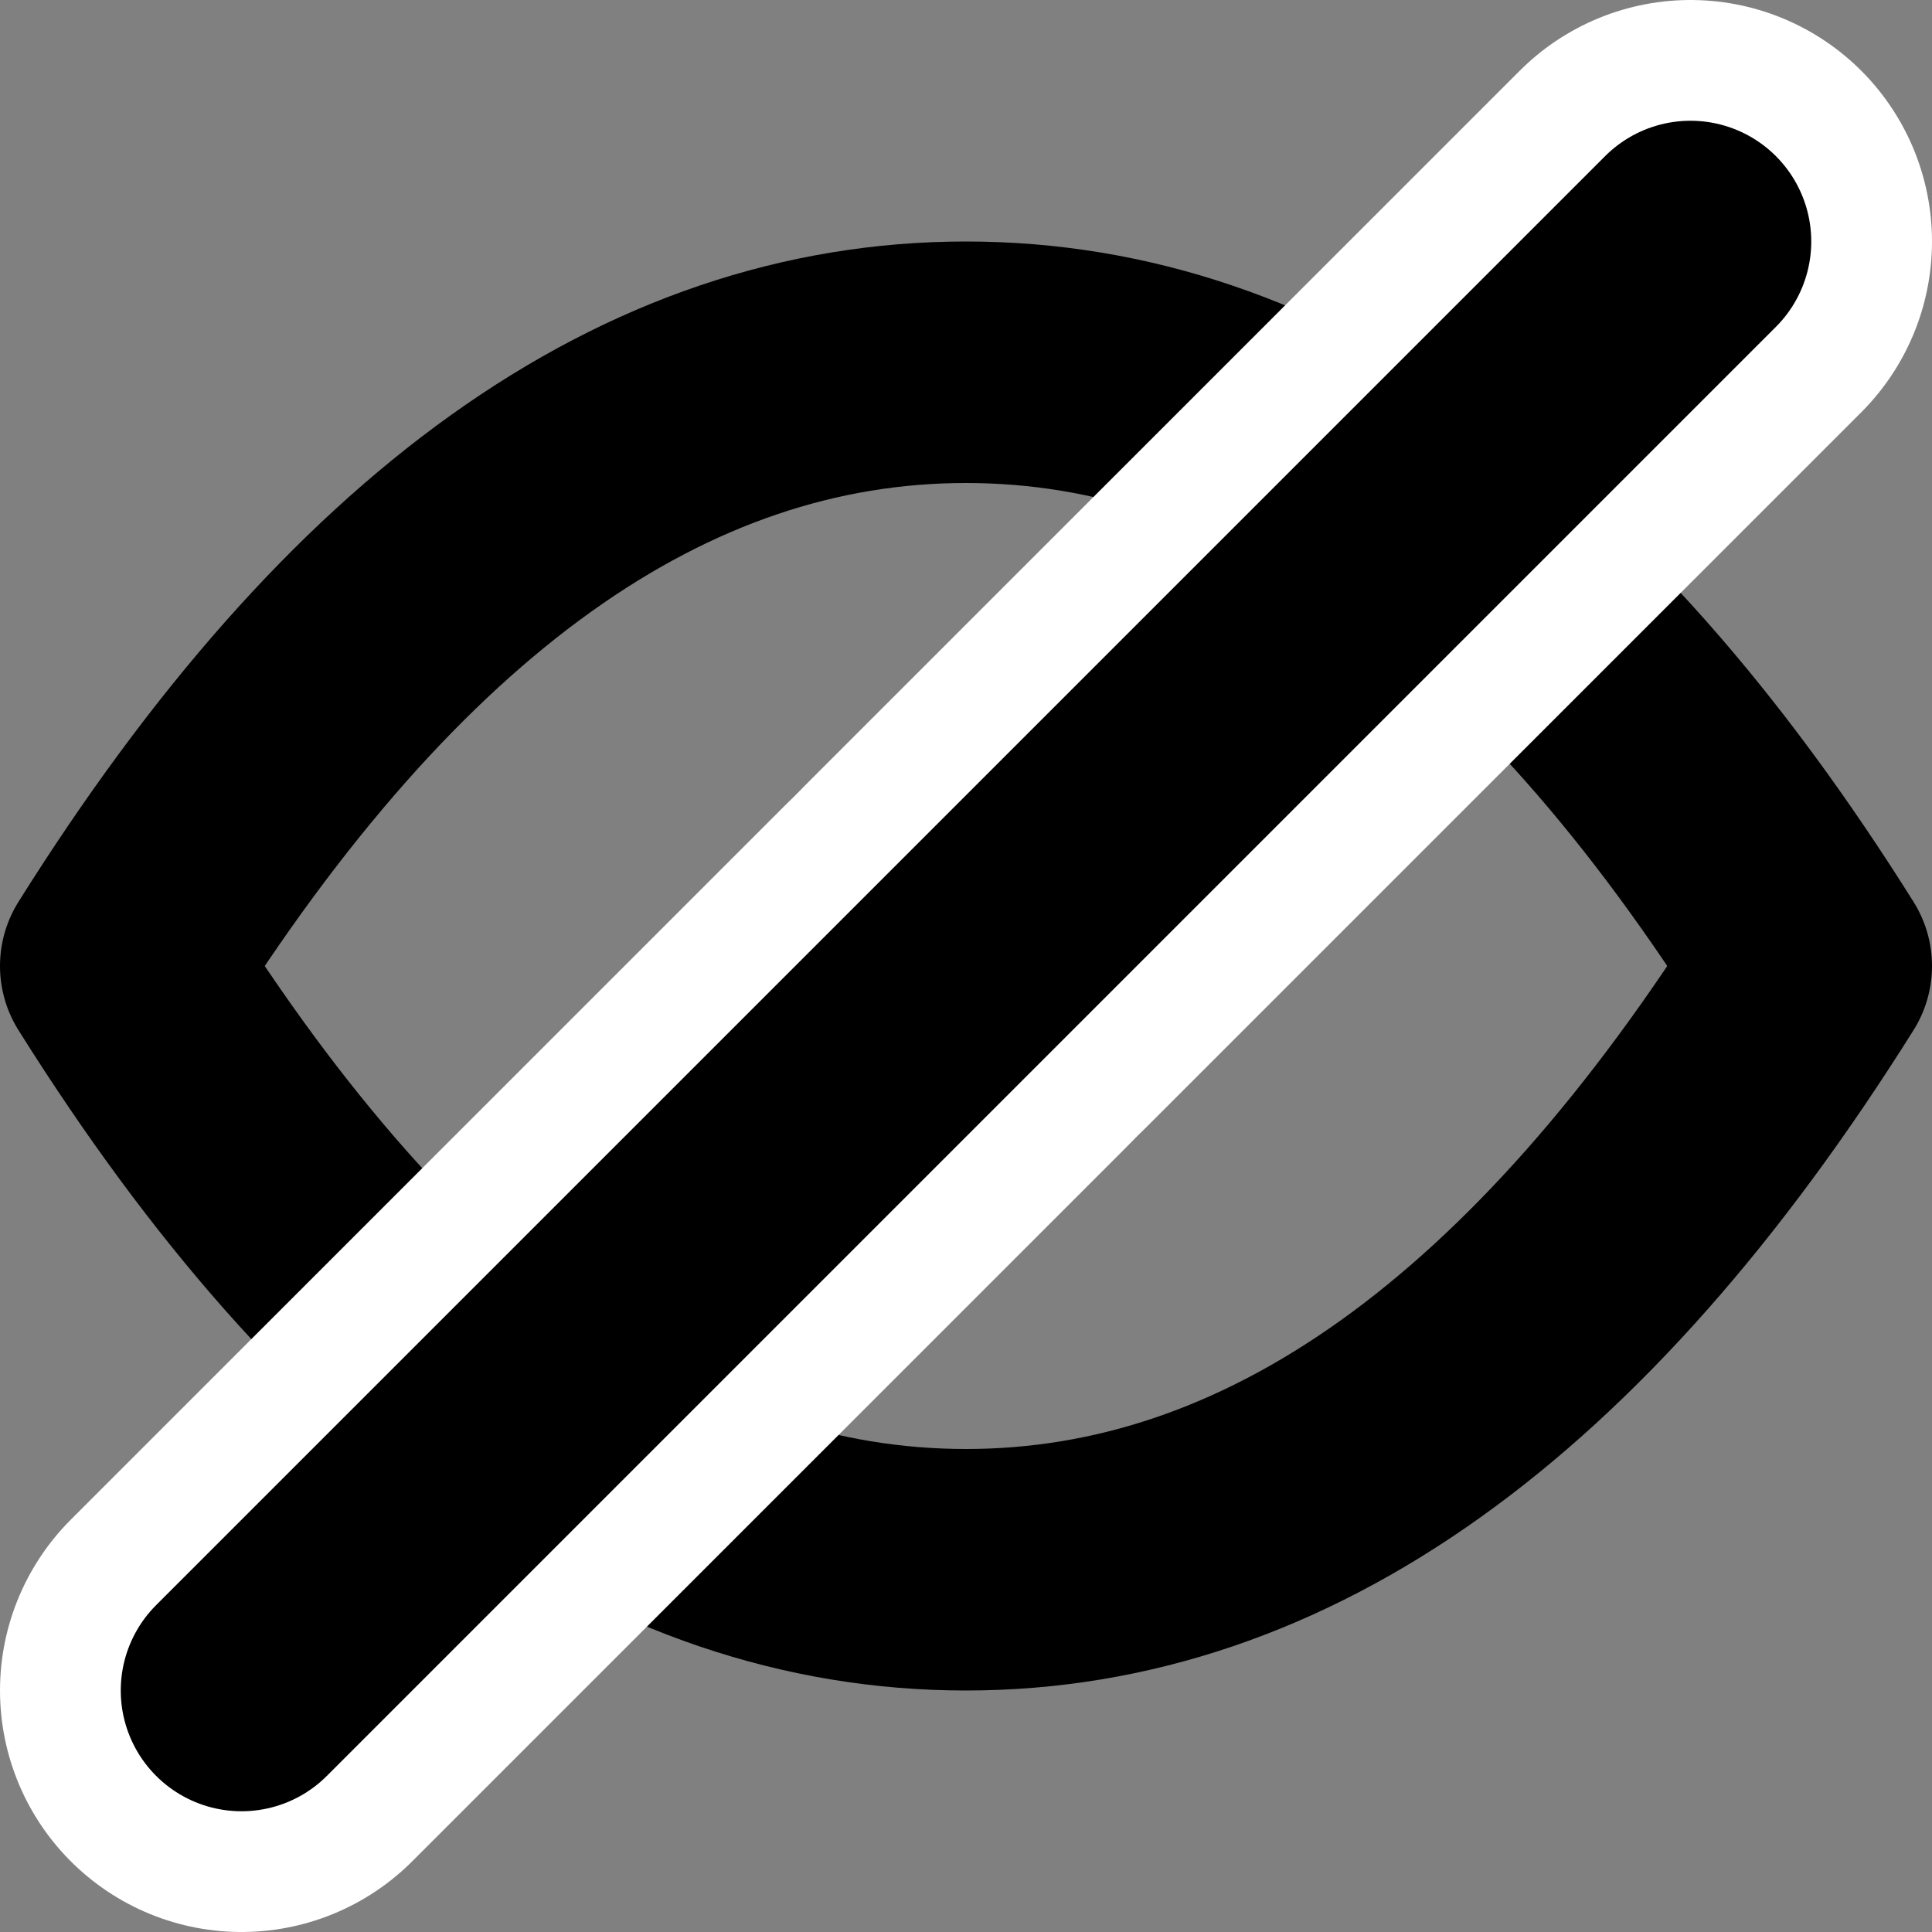 <svg xmlns="http://www.w3.org/2000/svg" xmlns:xlink="http://www.w3.org/1999/xlink" width="16" height="16" viewBox="0 0 16 16">
    <rect x="0" y="0" width="16" height="16" fill="#808080" stroke="none"/>
    <defs>
        <path id="ik14vegt1a" d="M2 14L14 2"/>
    </defs>
    <g fill="none" fill-rule="evenodd">
        <g>
            <circle cx="8" cy="8" r="2" fill="#000"/>
            <path stroke="#000" stroke-linejoin="round" stroke-width="2" d="M8 13c2.577 0 4.91-1.667 7-5-2.09-3.333-4.423-5-7-5S3.09 4.667 1 8c2.09 3.333 4.423 5 7 5z"/>
            <g stroke-linecap="round" stroke-linejoin="round">
                <use stroke="#FFF" stroke-width="4" xlink:href="#ik14vegt1a"/>
                <use stroke="#000" stroke-width="2" xlink:href="#ik14vegt1a"/>
            </g>
        </g>
    </g>
</svg>
